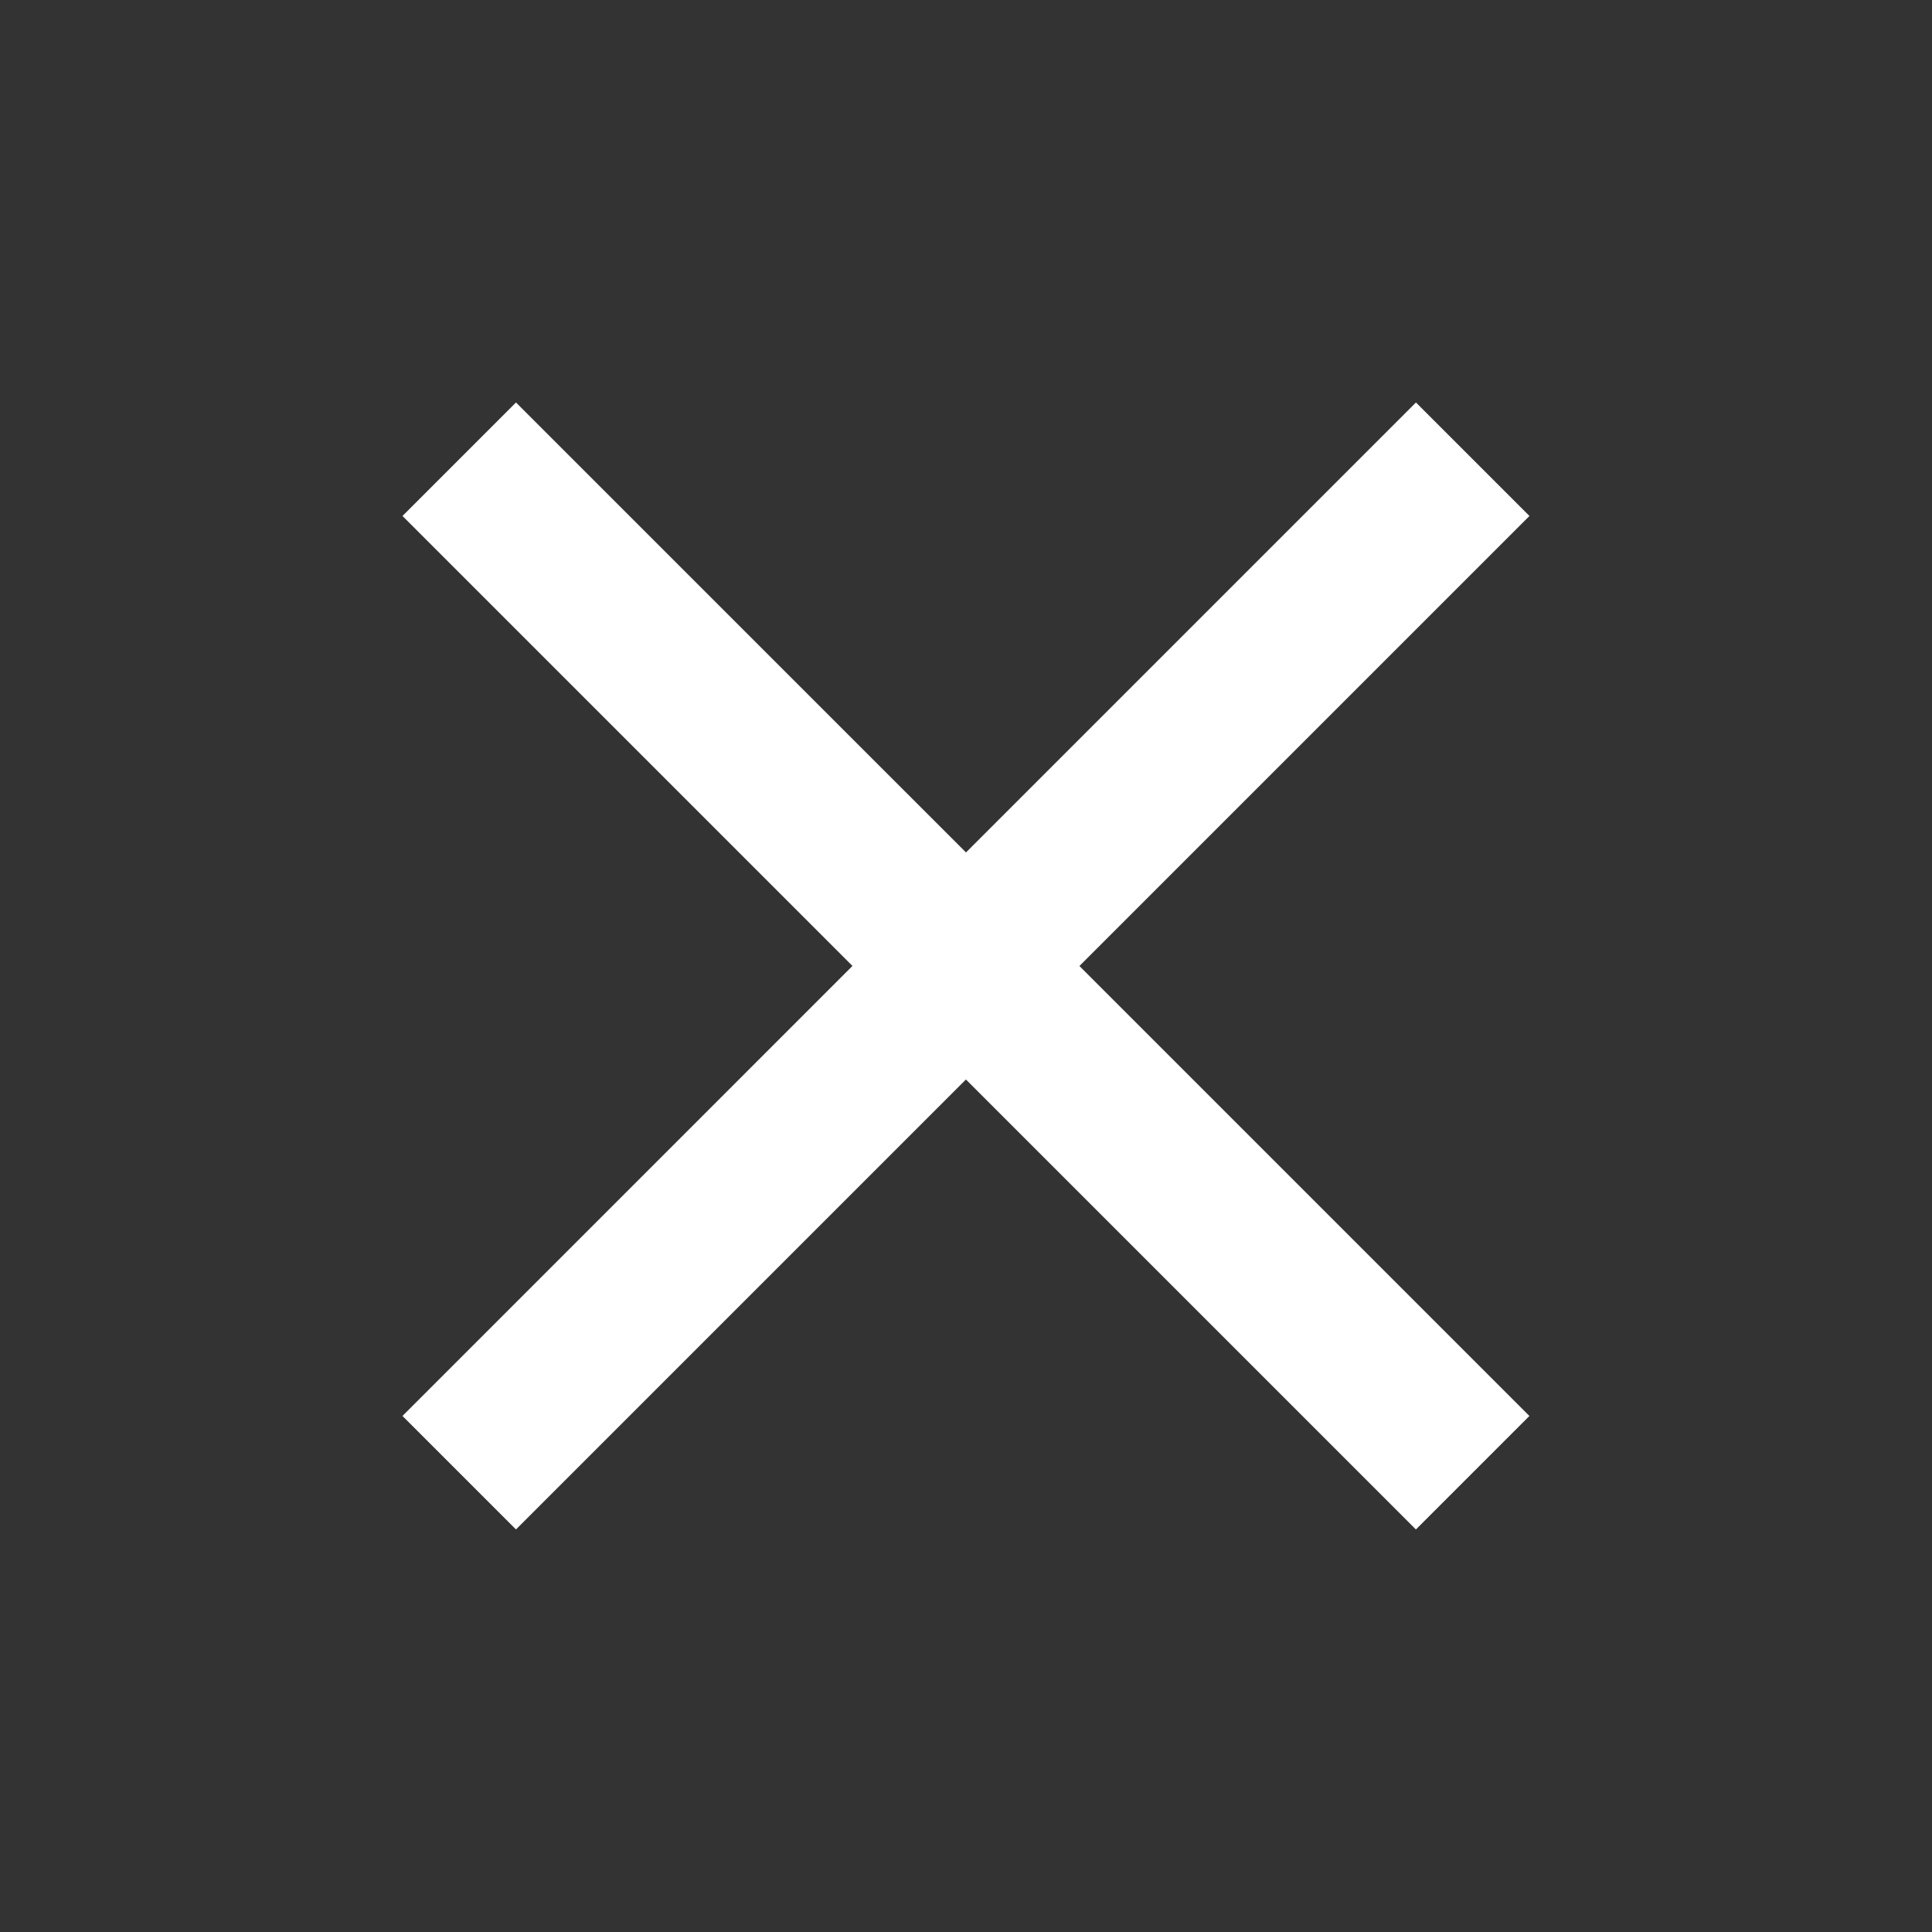 <svg xmlns="http://www.w3.org/2000/svg" width="32.666" height="32.666" viewBox="0 0 32.666 32.666"><rect x="0" y="0" width="32.666" height="32.666" fill="#333333" stroke="none"/><defs><style>.a{fill:none;}.b{fill:#fff;}</style></defs><path class="a" d="M0,0H32.666V32.666H0Z"/><path class="b" d="M24.055,6.919,22.136,5l-7.608,7.608L6.919,5,5,6.919l7.608,7.608L5,22.136l1.919,1.919,7.608-7.608,7.608,7.608,1.919-1.919-7.608-7.608Z" transform="translate(1.805 1.805)"/></svg>